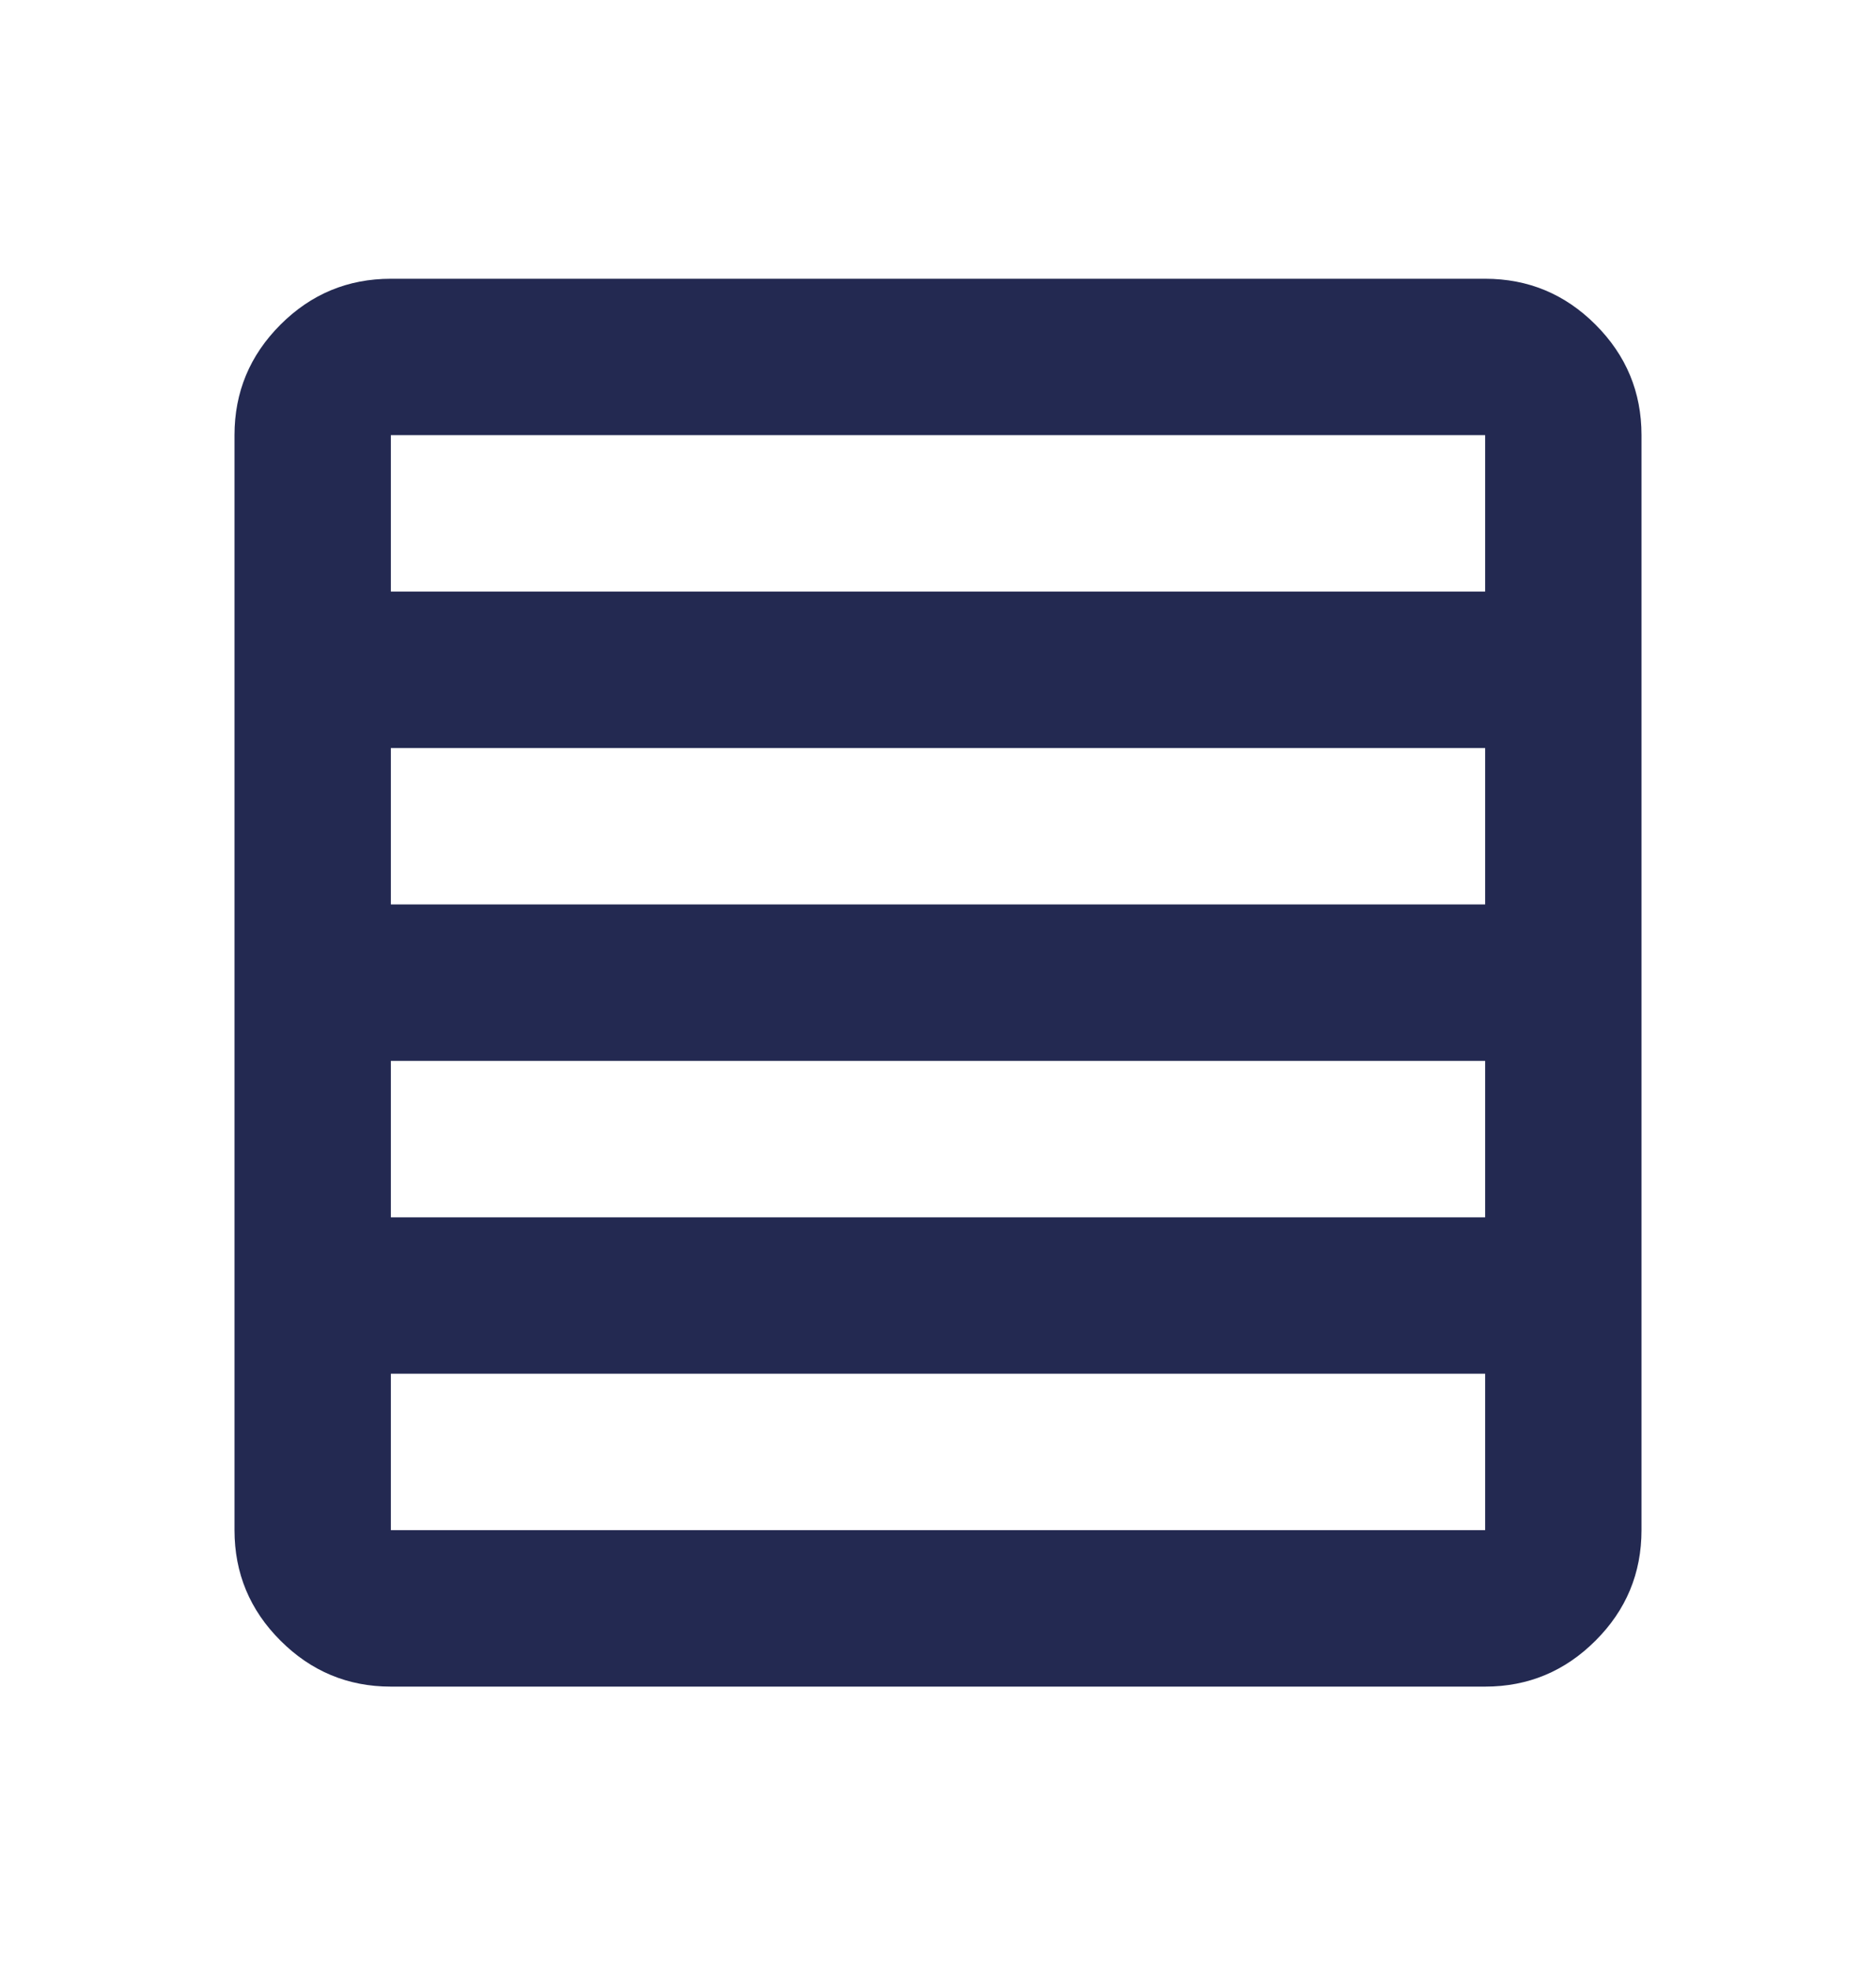 <svg width="20" height="21" viewBox="0 0 20 21" fill="none" xmlns="http://www.w3.org/2000/svg">
<path d="M15.833 12.97V11.303H4.167V12.97H15.833ZM15.833 9.636V7.97H4.167V9.636H15.833ZM15.833 6.303V4.636H4.167V6.303H15.833ZM4.167 17.97C3.708 17.97 3.316 17.806 2.99 17.48C2.663 17.154 2.5 16.761 2.5 16.303V4.636C2.5 4.178 2.663 3.786 2.99 3.459C3.316 3.133 3.708 2.97 4.167 2.97H15.833C16.292 2.97 16.684 3.133 17.01 3.459C17.337 3.786 17.5 4.178 17.5 4.636V16.303C17.5 16.761 17.337 17.154 17.01 17.48C16.684 17.806 16.292 17.97 15.833 17.97H4.167ZM15.833 16.303V14.636H4.167V16.303H15.833Z" fill="#232951"/>
</svg>

